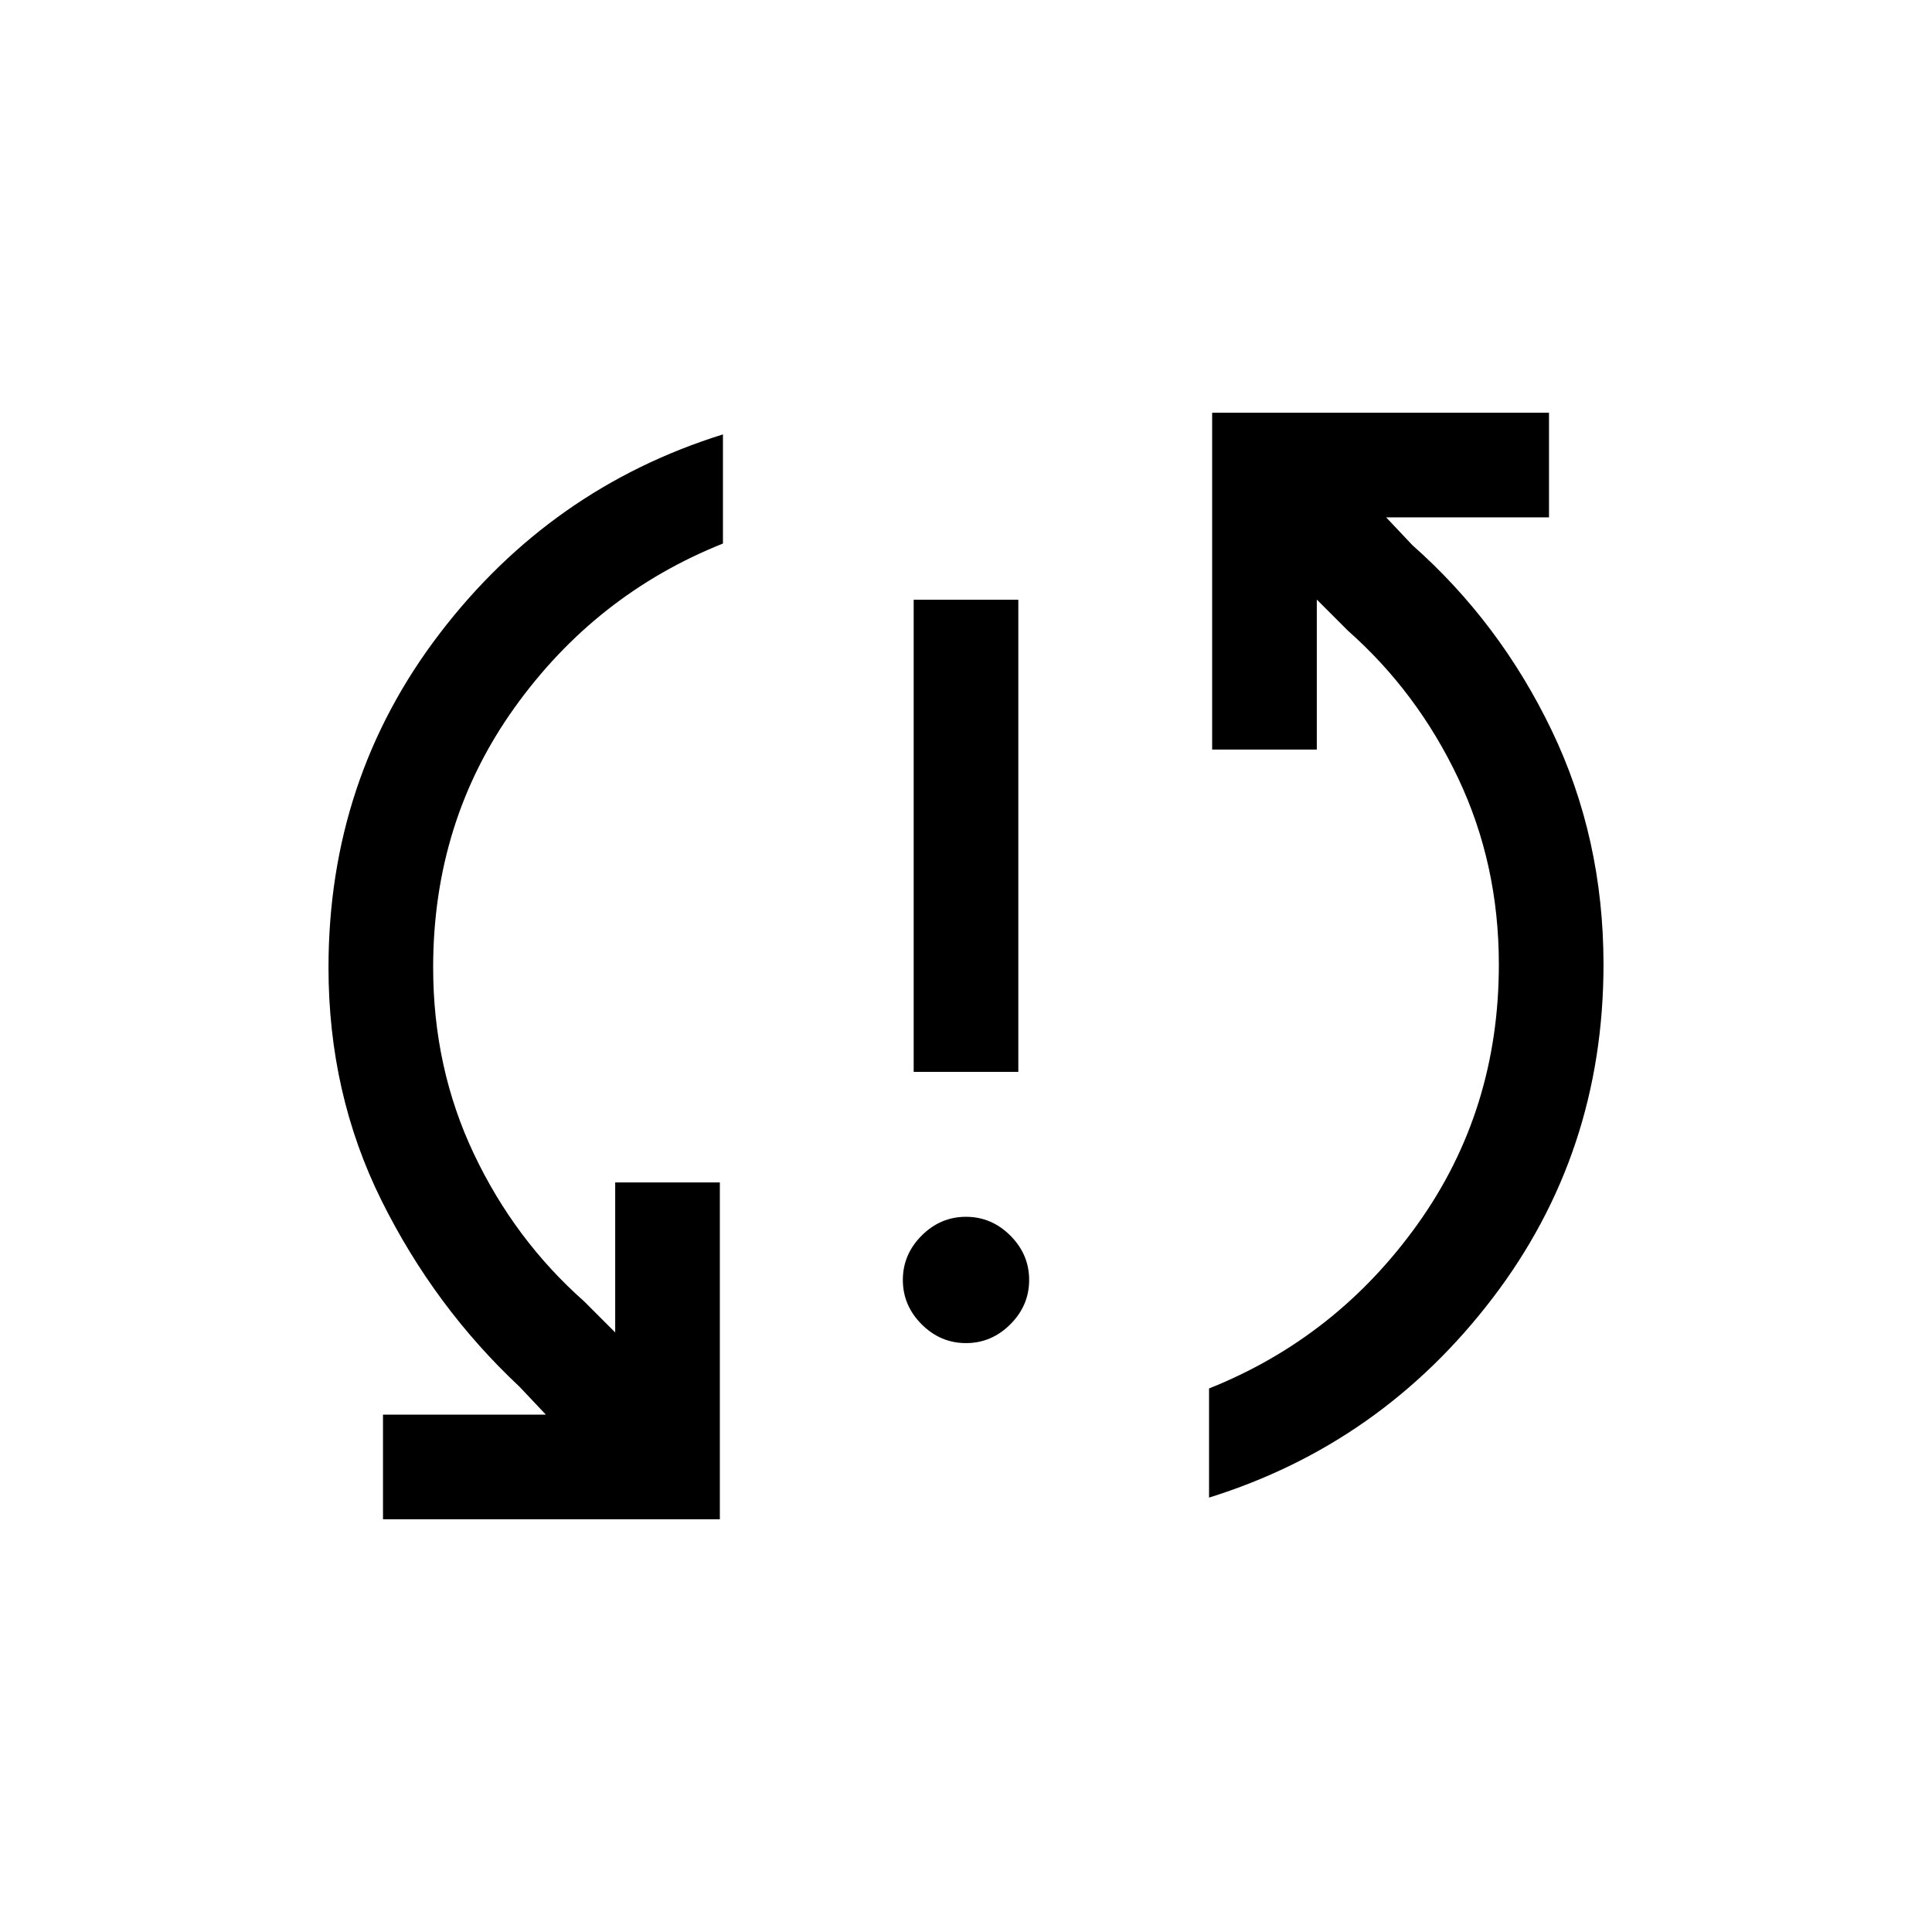 <svg xmlns="http://www.w3.org/2000/svg" height="20" viewBox="0 -960 960 960" width="20"><path d="M190.31-205.08v-52h80.92l-13.07-13.84q-42.31-39.62-68.62-92.62-26.31-53-26.31-115.69 0-93.69 55.23-165.96 55.23-72.27 140.77-98.96v54.23q-63.38 25.3-103.69 81.73-40.31 56.42-40.31 128.96 0 49.92 20.27 92.65 20.27 42.73 54.81 73.27l15.38 15.39v-74.54h52v167.38H190.31ZM480-292.62q-12.69 0-22.04-9.34-9.34-9.35-9.34-22.04t9.34-22.04q9.35-9.34 22.04-9.34t22.04 9.34q9.34 9.35 9.34 22.04t-9.34 22.04q-9.35 9.34-22.04 9.34Zm-26-134.76V-662h52v234.62h-52Zm146.77 211.53v-54.23q63.38-25.3 103.69-81.73 40.31-56.42 40.31-128.96 0-49.92-20.27-92.65-20.27-42.73-54.81-73.27l-15.38-15.39v74.54h-52v-167.38h167.38v52h-80.92l13.07 13.84q43.47 38.47 69.2 92.04 25.73 53.58 25.73 116.27 0 93.69-55.23 165.96-55.23 72.27-140.77 98.96Z"/></svg>
